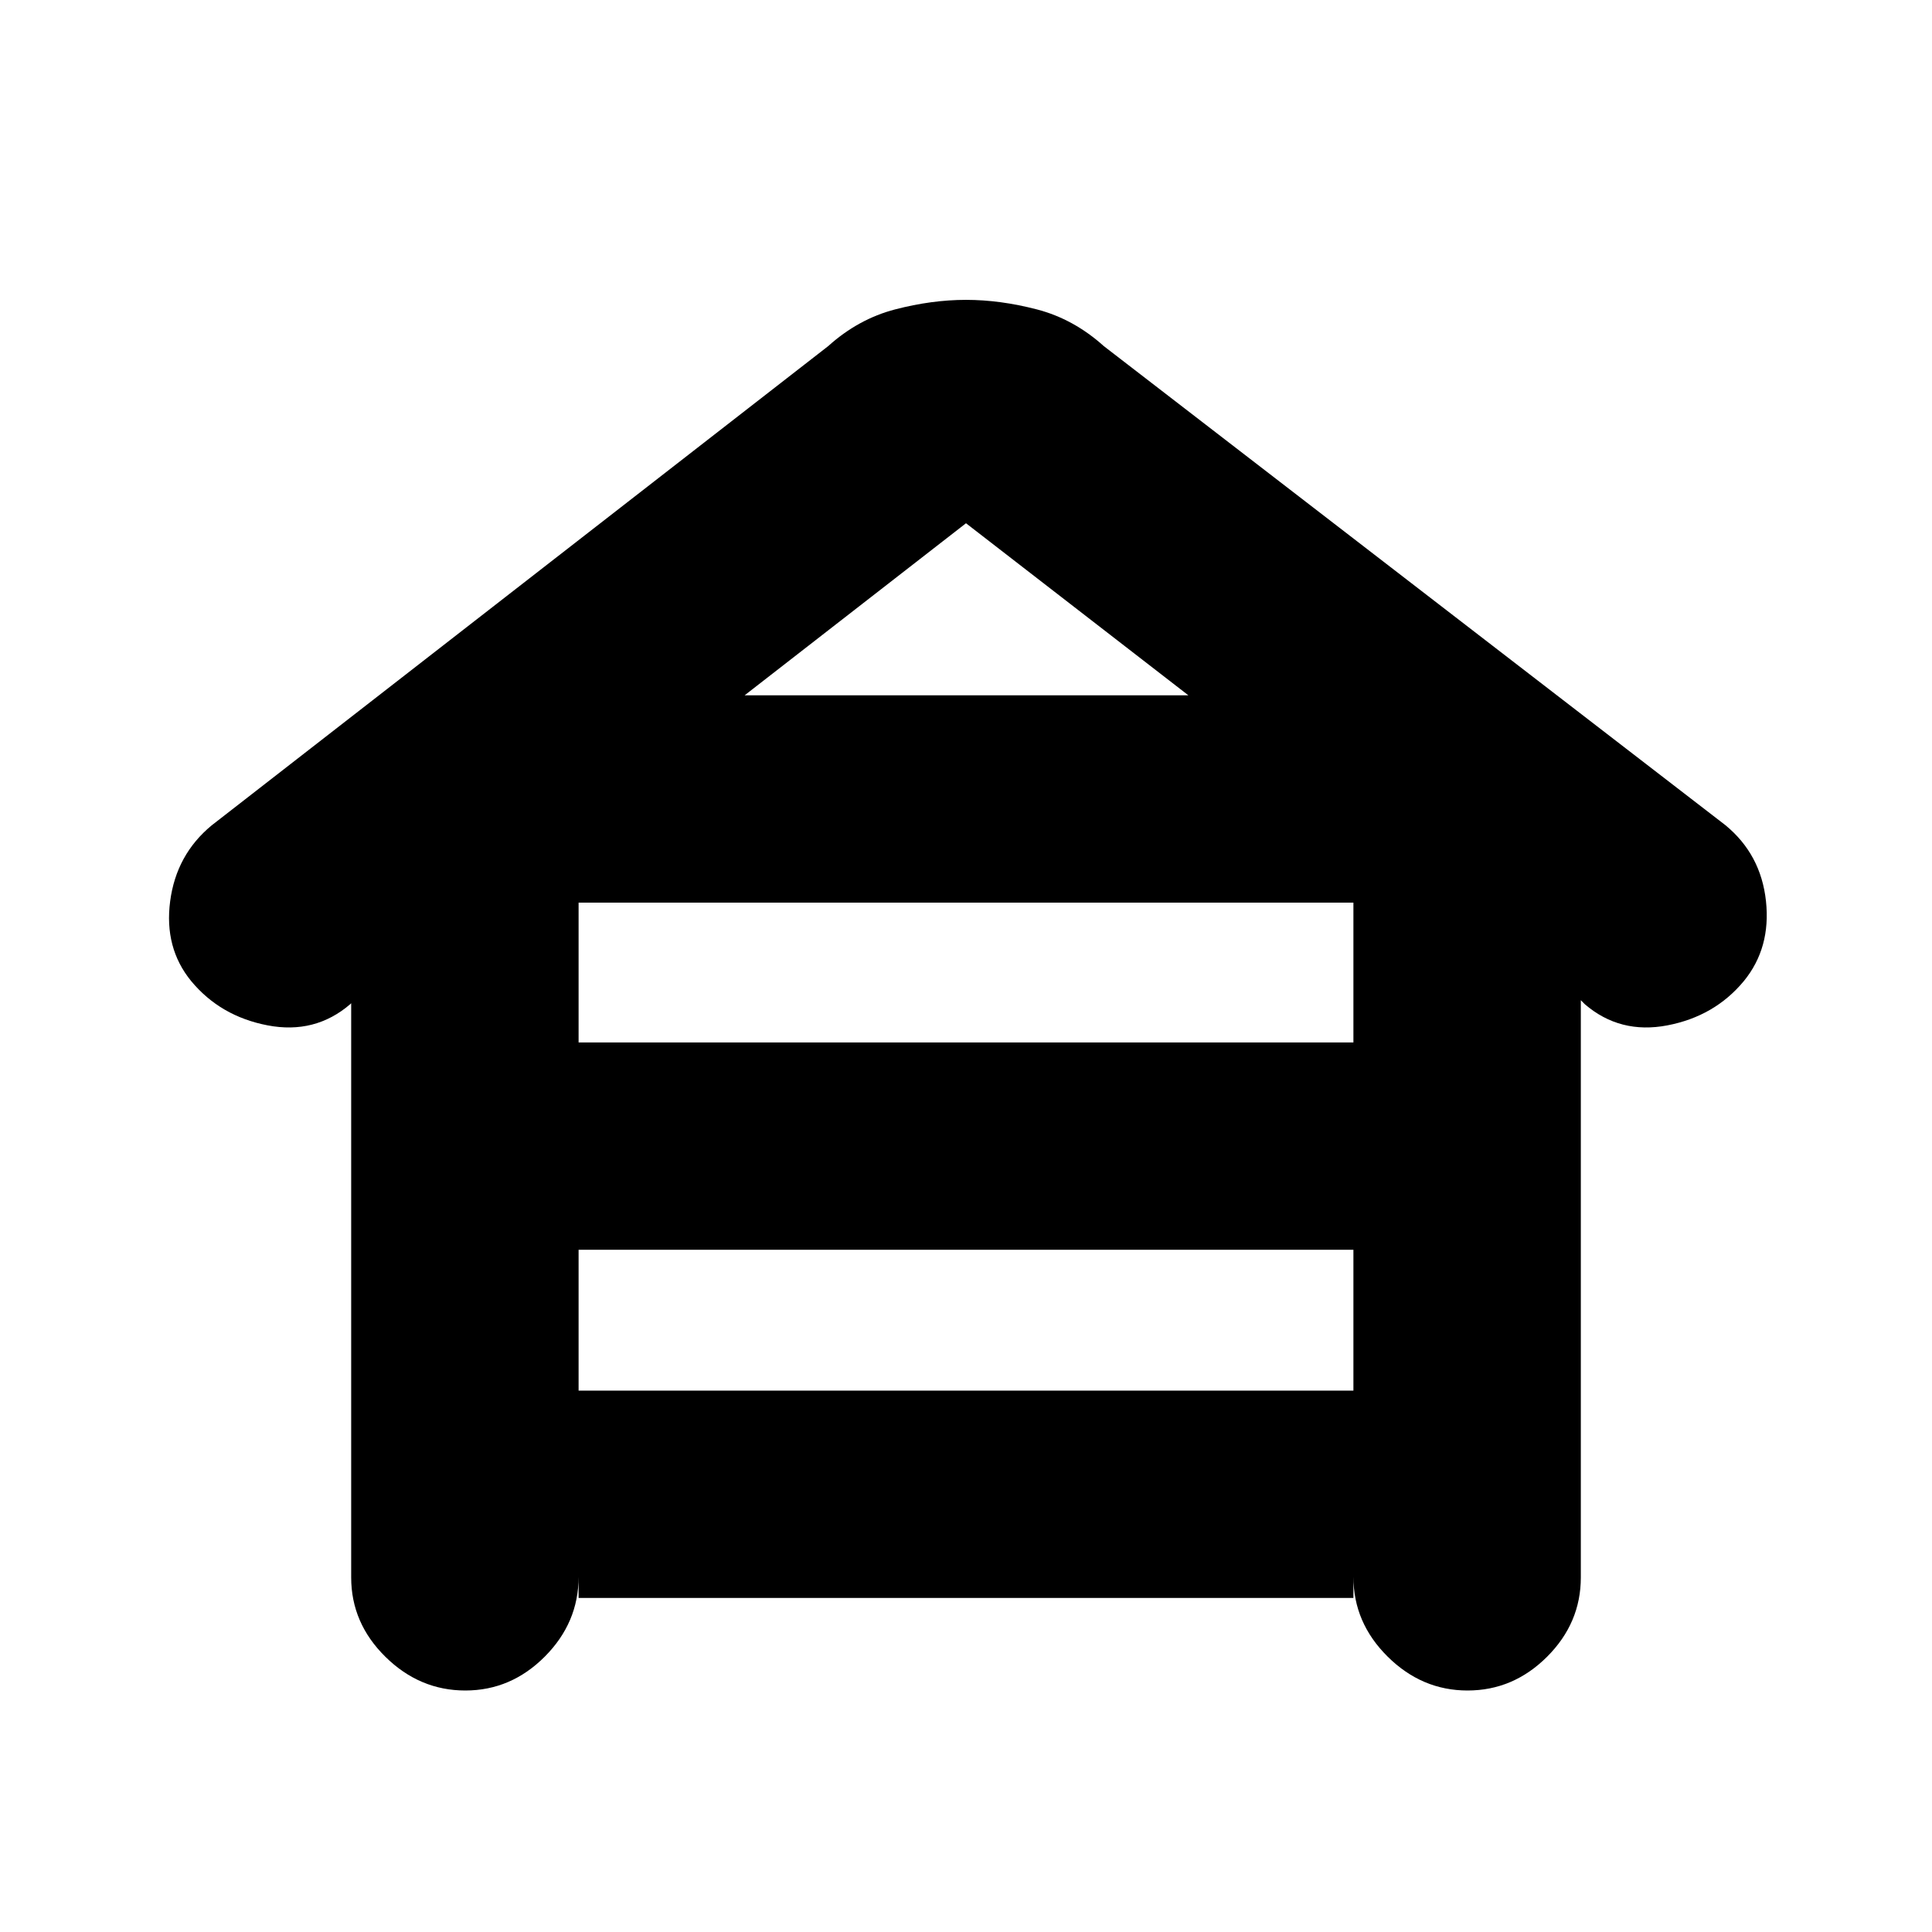 <svg xmlns="http://www.w3.org/2000/svg" height="20" viewBox="0 -960 960 960" width="20"><path d="M287.5-166v-10.5q0 22.8-16.79 39.65Q253.92-120 231.21-120t-39.71-16.75q-17-16.76-17-39.42V-461.5l-.5.5q-17.5 15-41 10.5t-38-22Q81.5-489 84.55-512.19q3.05-23.18 20.64-37.7L411.5-788q15-13.5 33.25-18.25T480-811q17 0 35.25 4.75T548.5-788l308.79 237.98Q875-535.5 877.5-512.25q2.5 23.25-11 39.75-14.5 17.5-38 22t-41-10.5l-2-2v286.83q0 22.66-16.79 39.42Q751.92-120 729.21-120t-39.71-16.85q-17-16.85-17-39.65v10.5h-385Zm0-276h385v-69.5h-385v69.5Zm0 173h385v-70h-385v70ZM370-614.5h220.5L480-700l-110 85.5Z"/></svg>
